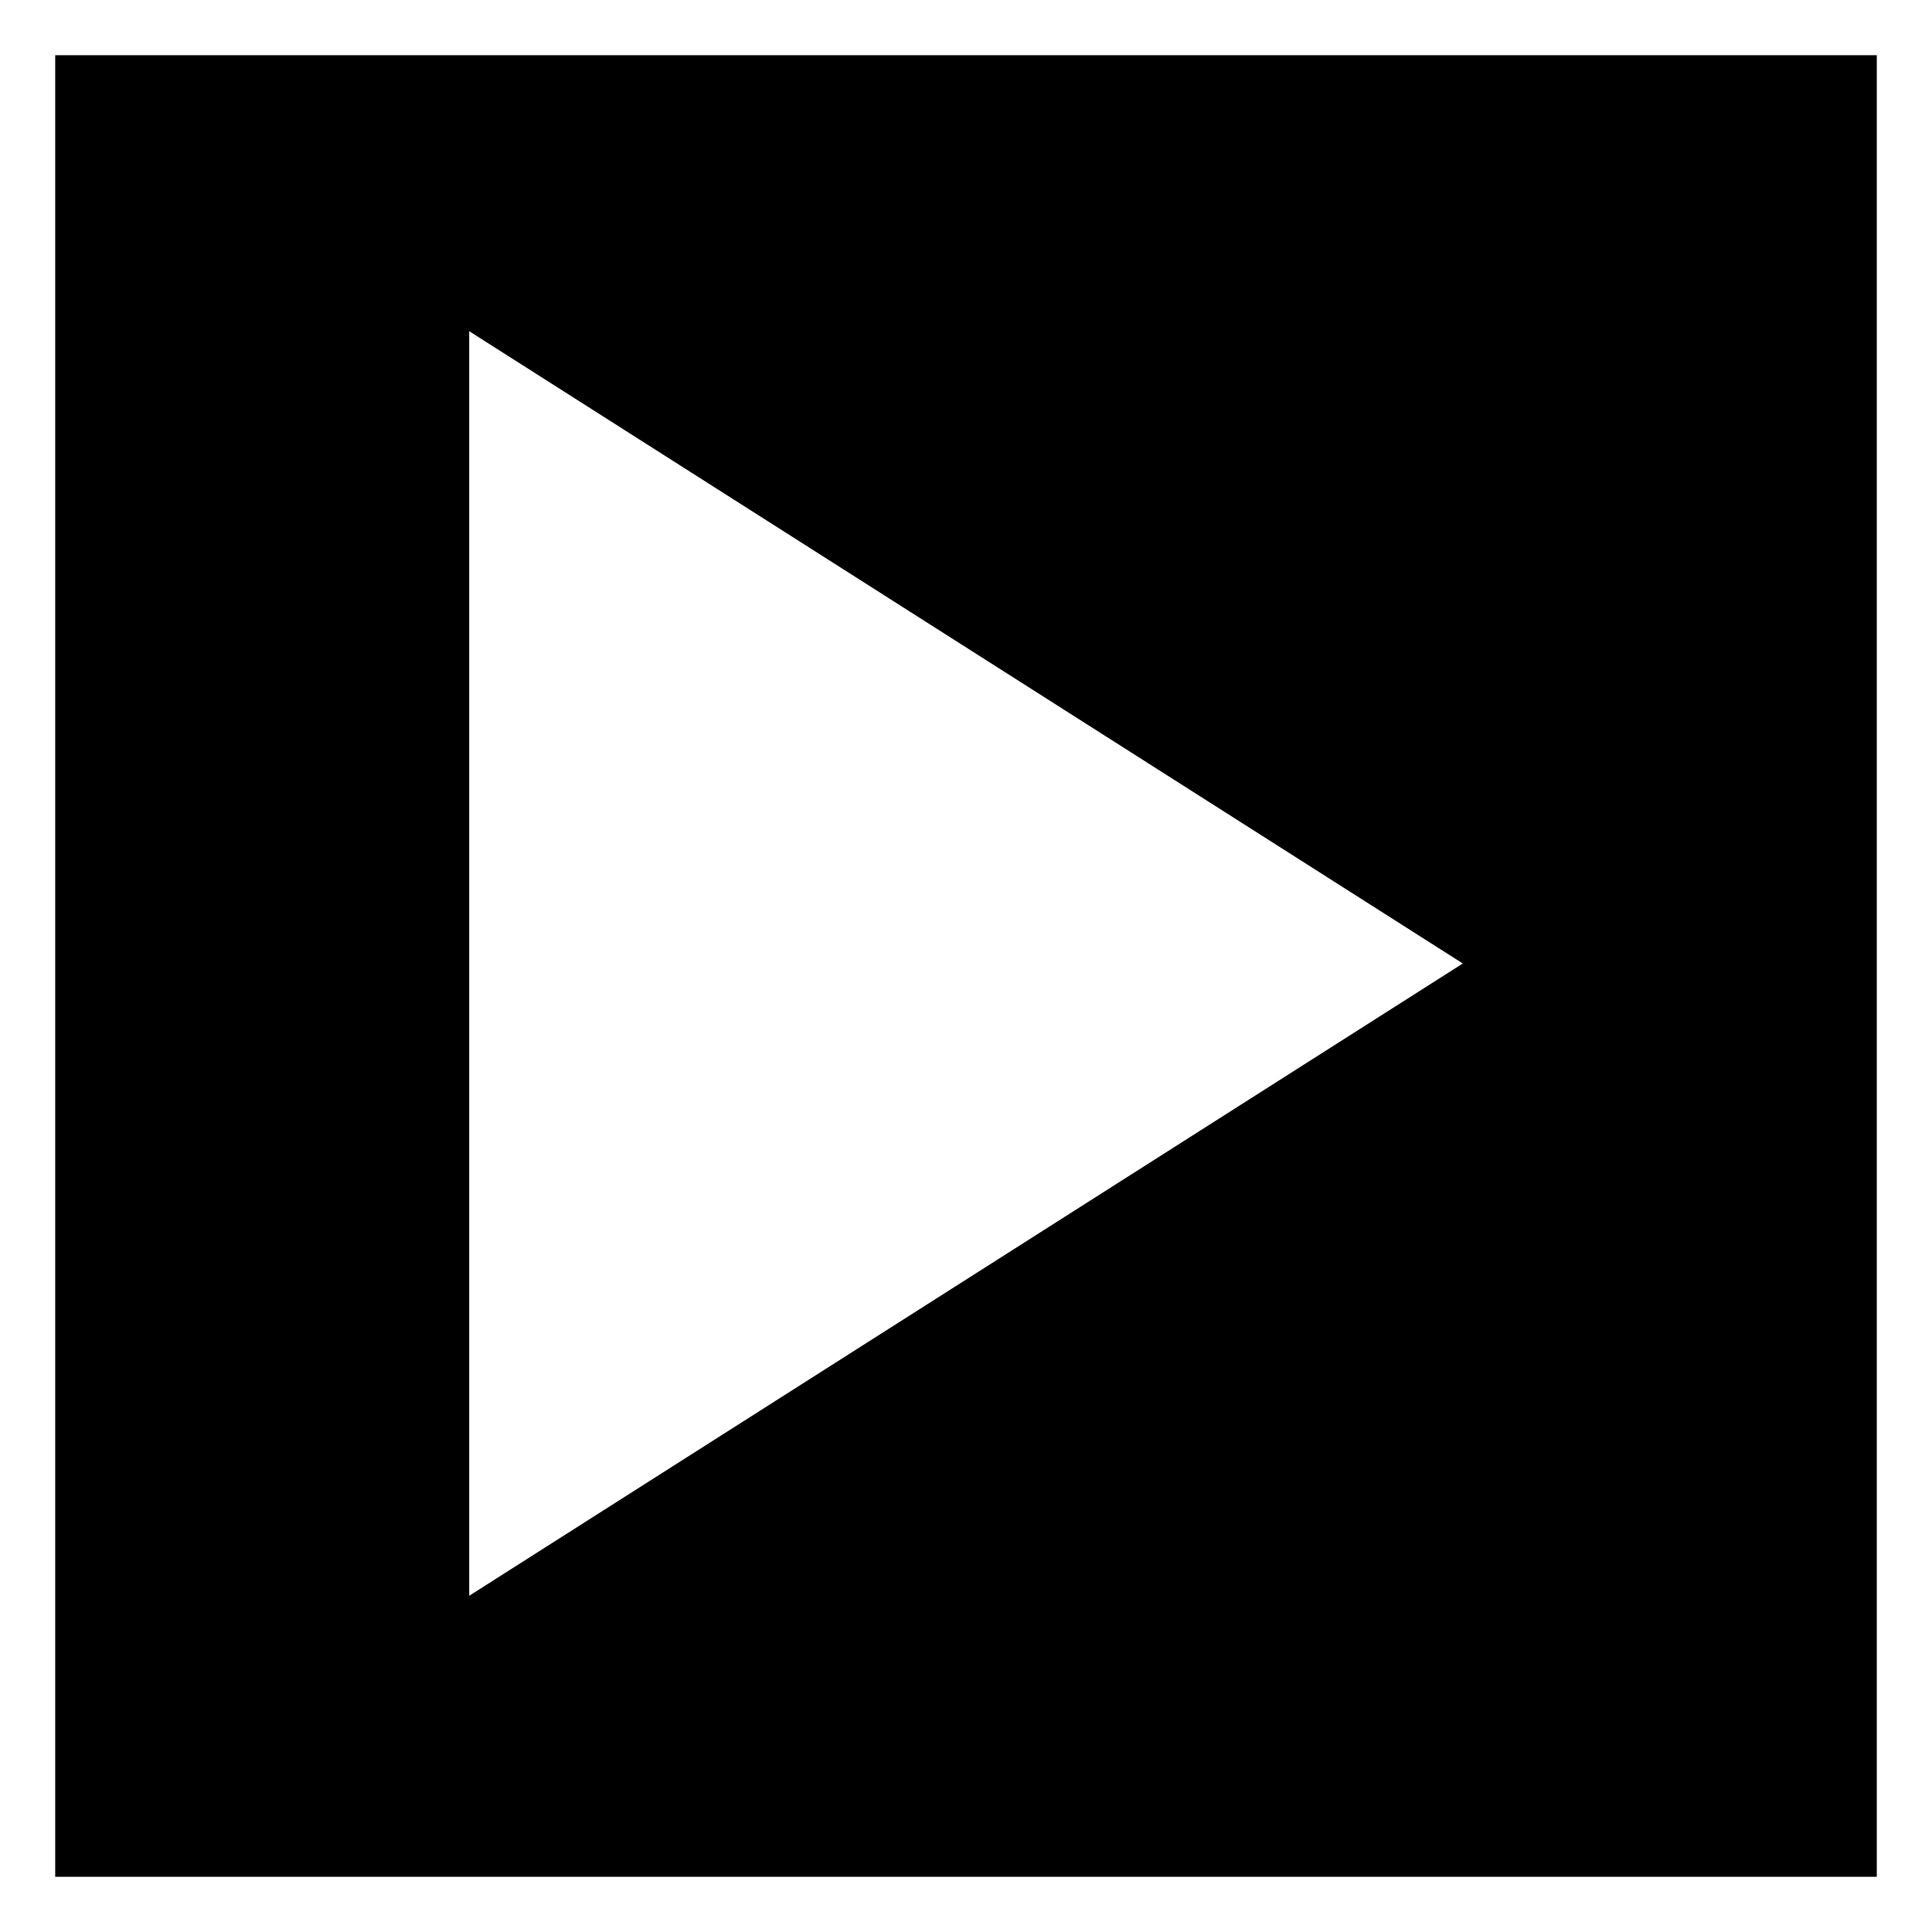 <svg width="70" height="70" viewBox="0 0 70 70" fill="none" xmlns="http://www.w3.org/2000/svg">
<rect x="0" y="0" width="70" height="70" fill="#808080" stroke="none"/>
<path d="M69 1V69H1V1H69Z" fill="black" stroke="white" stroke-width="2"/>
<path d="M17 57.818V12L53 34.909L17 57.818Z" fill="white"/>
</svg>
